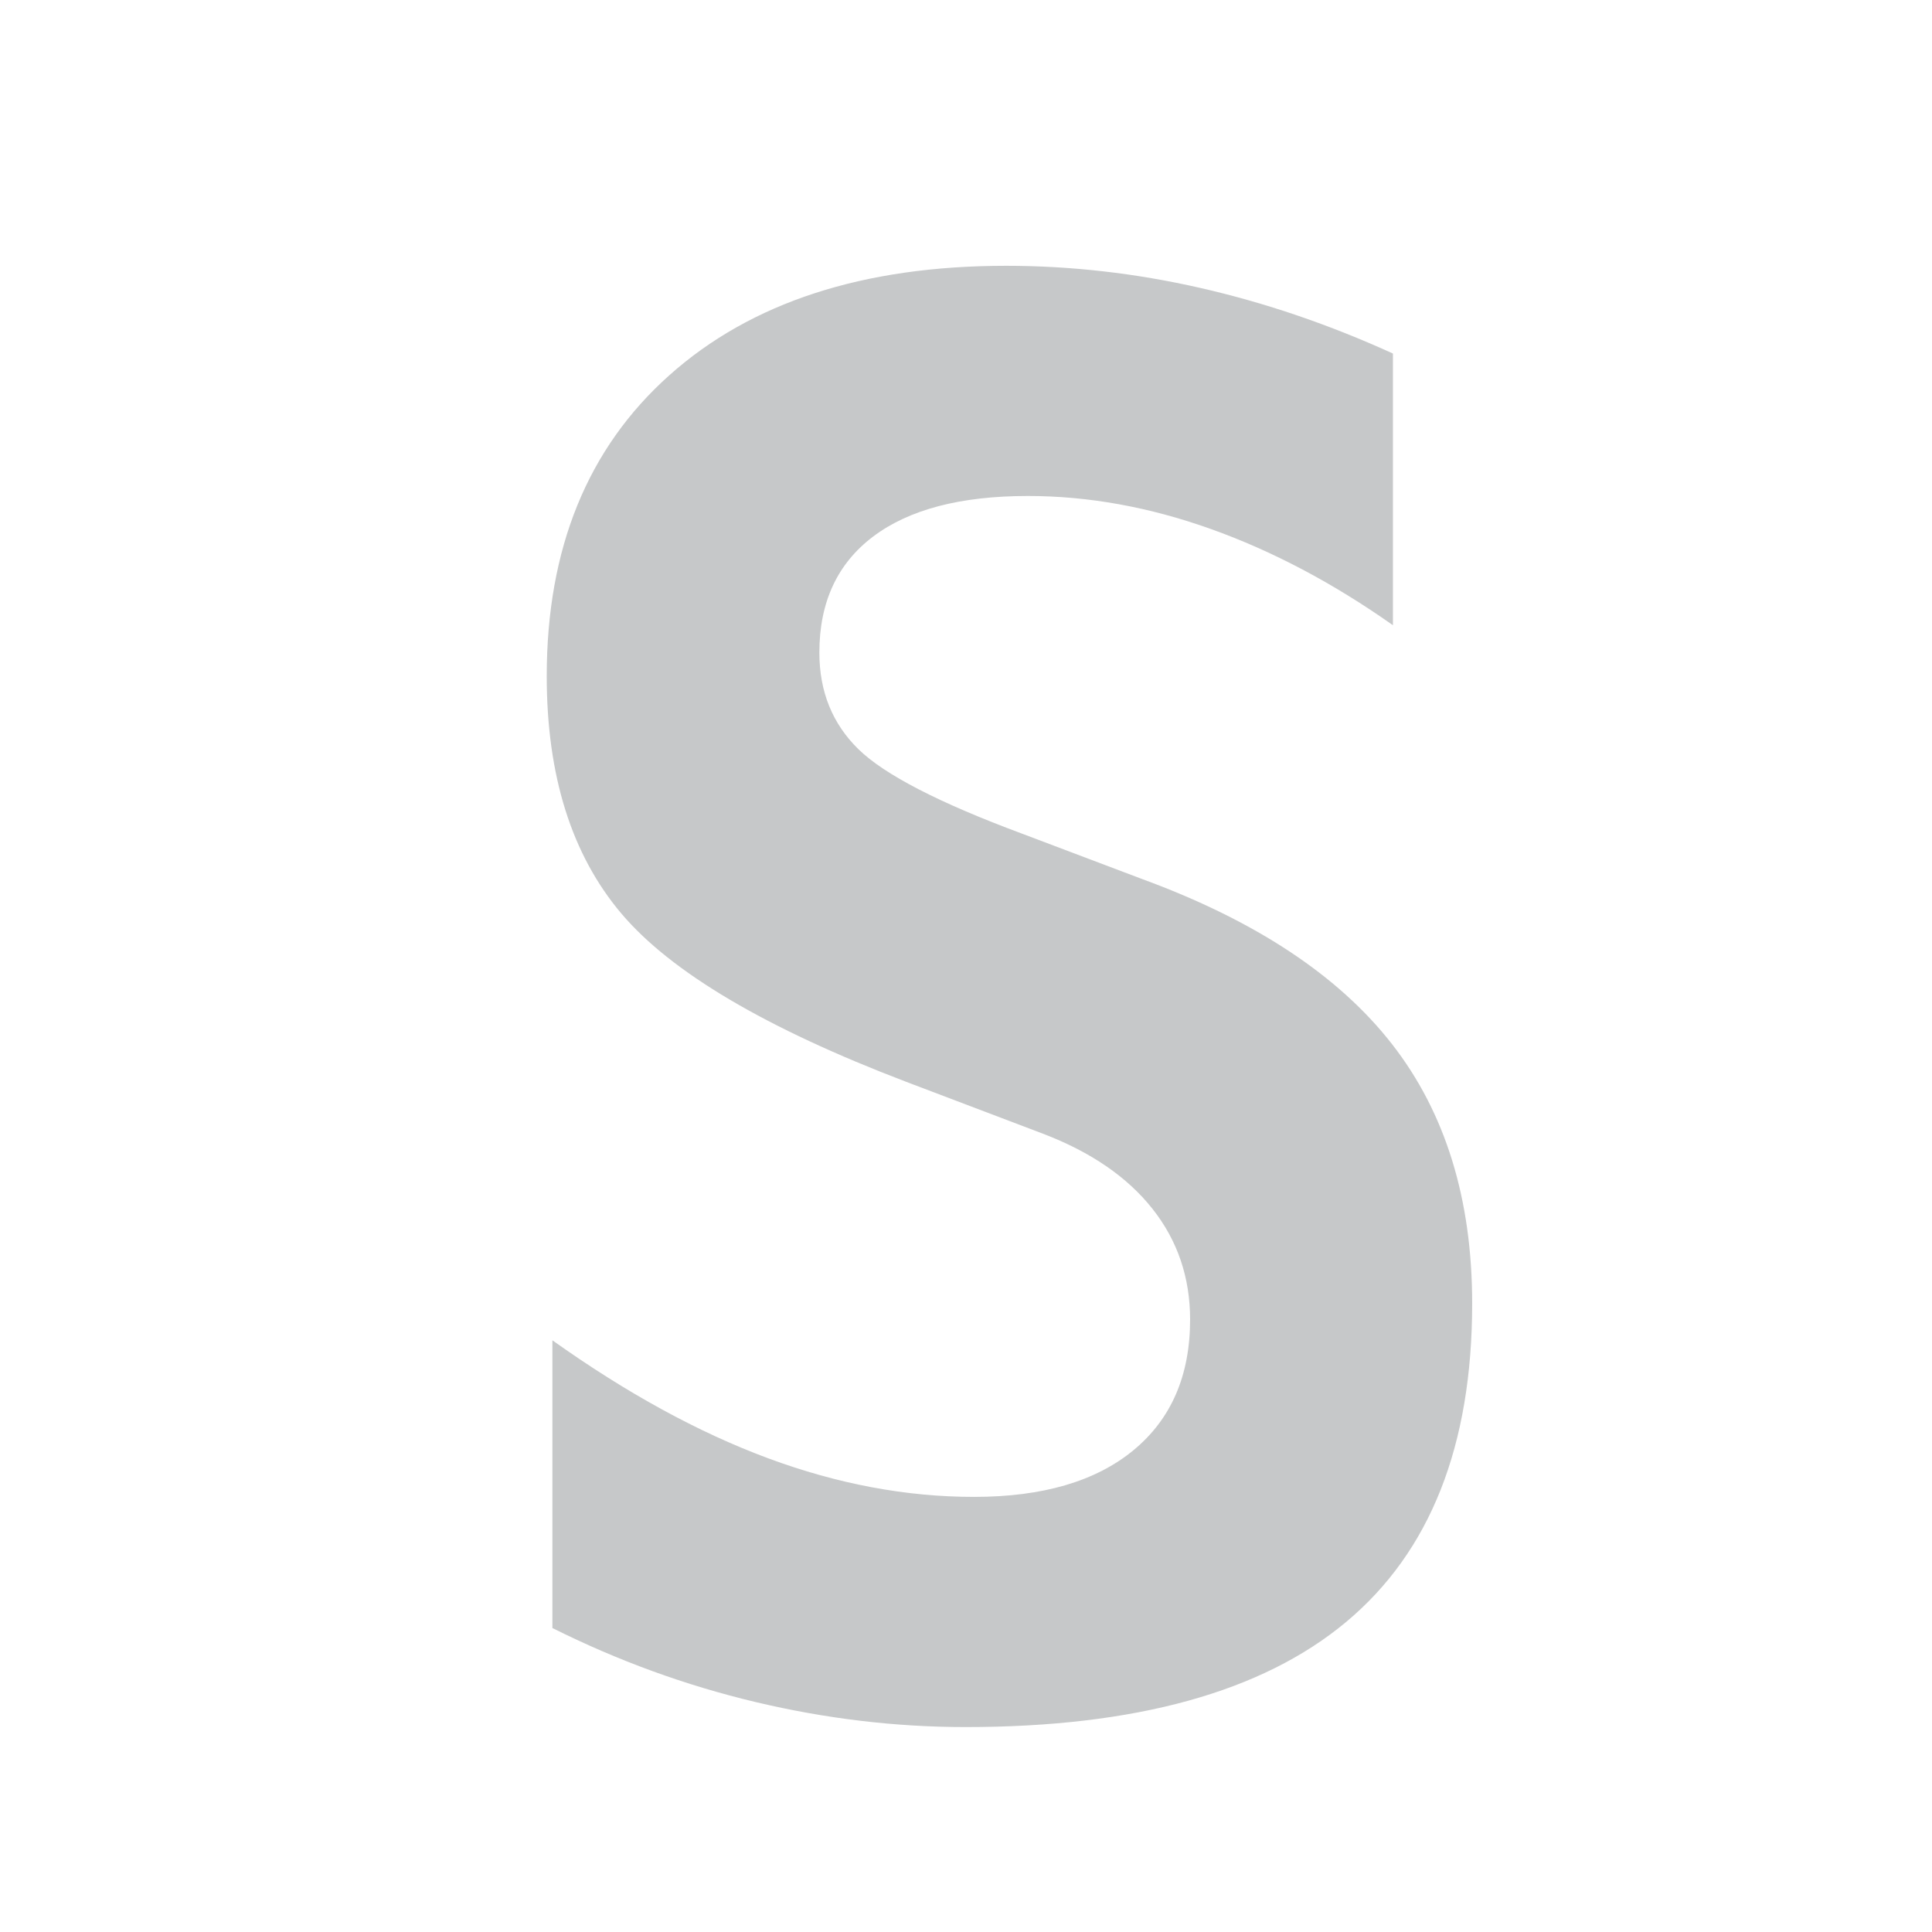 <svg xmlns="http://www.w3.org/2000/svg" width="16px" height="16px" viewBox="0 0 2048 2048">
    <g transform="scale(1)">
        <path fill-opacity="0.7" transform="translate(450.56, 1801.76) rotate(180) scale(-1, 1)" fill="#AFB1B3"
              d="M510 655q-223 85 -302 178.5t-79 251.5q0 203 130 319t357 116q103 0 206 -23.5t204 -69.5v-288q-95 67 -193 102t-194 35q-107 0 -164 -43t-57 -123q0 -62 41.5 -102.5t173.5 -89.5l127 -48q180 -66 265 -175t85 -275q0 -226 -133.5 -337.5t-403.5 -111.5 q-111 0 -222.5 26.5t-215.5 78.5v305q118 -84 228.5 -125t218.5 -41q109 0 169 49.5t60 138.5q0 67 -40 117.5t-116 79.5z"/>
    </g>
</svg>